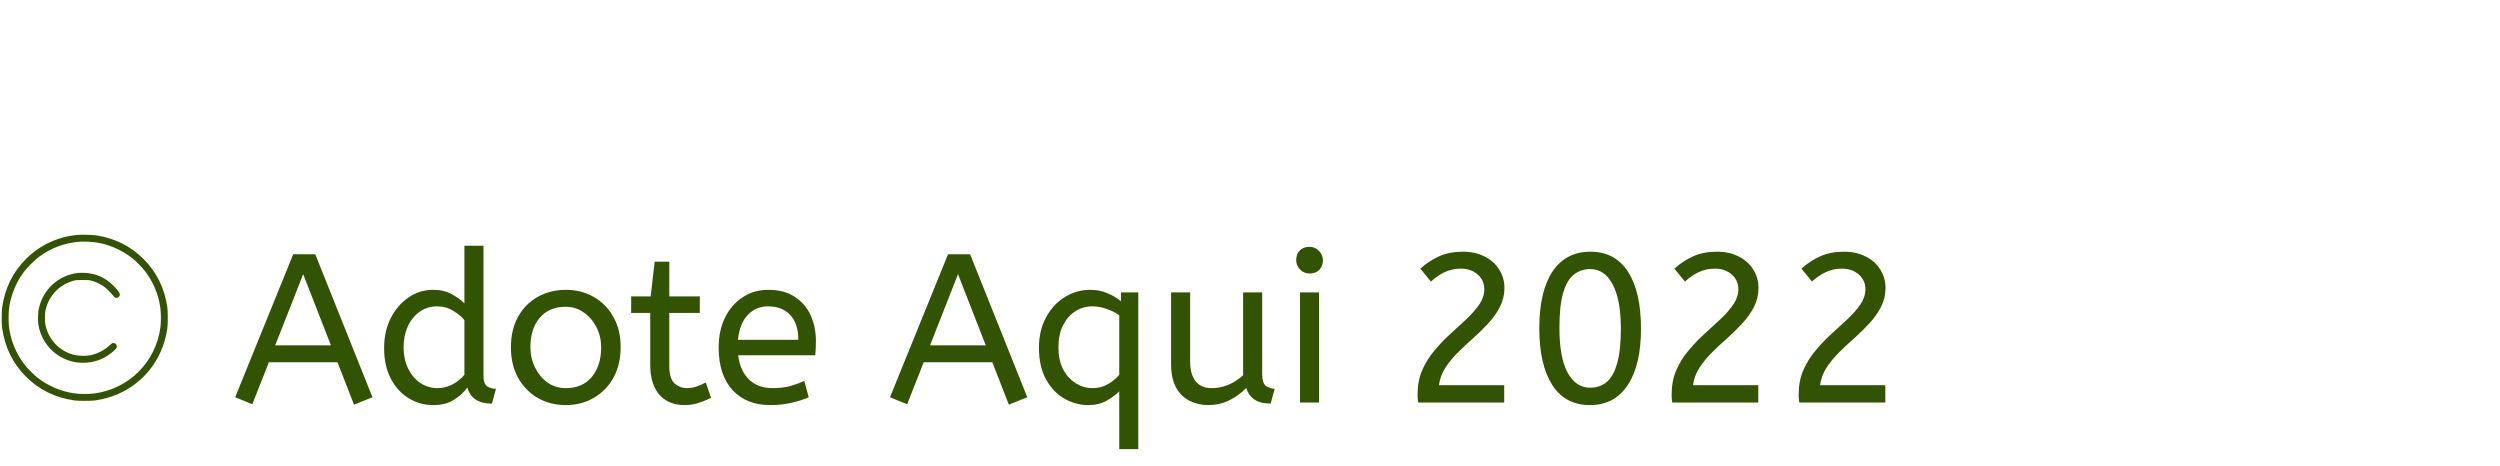<svg width="118" height="22" viewBox="0 0 118 22" fill="none" xmlns="http://www.w3.org/2000/svg">
<path d="M16.71 19.1L15.93 17.1H12.69L11.91 19.08L11.1 18.75L13.84 12H14.88L17.58 18.75L16.71 19.1ZM12.99 16.3H15.62L14.31 12.94L12.99 16.3ZM20.45 19.12C20.023 19.12 19.633 19.01 19.28 18.79C18.926 18.57 18.646 18.26 18.44 17.86C18.233 17.453 18.13 16.977 18.13 16.43C18.13 15.903 18.233 15.433 18.44 15.02C18.653 14.607 18.933 14.28 19.28 14.04C19.633 13.8 20.02 13.68 20.44 13.68C20.786 13.68 21.083 13.75 21.33 13.89C21.583 14.03 21.78 14.173 21.92 14.32V11.6H22.82V17.74C22.82 17.993 22.88 18.16 23 18.24C23.126 18.313 23.263 18.35 23.41 18.35L23.22 19.05C22.586 19.05 22.2 18.797 22.06 18.29C21.913 18.497 21.706 18.687 21.44 18.86C21.18 19.033 20.85 19.12 20.45 19.12ZM20.65 18.32C20.896 18.32 21.13 18.263 21.35 18.15C21.576 18.03 21.766 17.877 21.92 17.69V15.11C21.793 14.95 21.616 14.803 21.39 14.67C21.163 14.53 20.913 14.46 20.64 14.46C20.32 14.46 20.04 14.547 19.8 14.72C19.56 14.893 19.373 15.127 19.24 15.42C19.113 15.707 19.05 16.033 19.05 16.4C19.05 16.767 19.12 17.097 19.26 17.39C19.4 17.677 19.59 17.903 19.83 18.07C20.076 18.237 20.35 18.32 20.65 18.32ZM26.705 19.12C26.212 19.12 25.768 19.007 25.375 18.78C24.982 18.547 24.672 18.227 24.445 17.82C24.225 17.407 24.115 16.933 24.115 16.4C24.115 15.84 24.228 15.357 24.455 14.95C24.681 14.543 24.991 14.23 25.385 14.01C25.778 13.79 26.218 13.68 26.705 13.68C27.192 13.68 27.628 13.79 28.015 14.01C28.408 14.23 28.718 14.543 28.945 14.95C29.178 15.35 29.295 15.827 29.295 16.38C29.295 16.933 29.181 17.417 28.955 17.83C28.728 18.237 28.418 18.553 28.025 18.78C27.638 19.007 27.198 19.12 26.705 19.12ZM26.705 18.32C27.232 18.32 27.642 18.143 27.935 17.79C28.228 17.43 28.375 16.967 28.375 16.4C28.375 16.053 28.302 15.737 28.155 15.45C28.008 15.157 27.808 14.923 27.555 14.75C27.308 14.57 27.025 14.48 26.705 14.48C26.178 14.48 25.768 14.653 25.475 15C25.181 15.347 25.035 15.807 25.035 16.38C25.035 16.727 25.108 17.05 25.255 17.35C25.401 17.643 25.598 17.88 25.845 18.06C26.098 18.233 26.385 18.32 26.705 18.32ZM32.311 19.12C31.811 19.12 31.415 18.957 31.121 18.63C30.835 18.297 30.691 17.823 30.691 17.21V14.77H29.791V13.99H30.711L30.901 12.35H31.591V13.99H33.031V14.77H31.591V17.28C31.591 17.667 31.671 17.937 31.831 18.09C31.998 18.243 32.195 18.32 32.421 18.32C32.588 18.32 32.745 18.293 32.891 18.24C33.045 18.187 33.185 18.123 33.311 18.05L33.561 18.77C33.428 18.85 33.248 18.927 33.021 19C32.795 19.08 32.558 19.12 32.311 19.12ZM36.351 19.12C35.604 19.12 35.011 18.883 34.571 18.41C34.137 17.93 33.921 17.26 33.921 16.4C33.921 15.88 34.017 15.417 34.211 15.01C34.411 14.597 34.687 14.273 35.041 14.04C35.394 13.8 35.804 13.68 36.271 13.68C36.771 13.68 37.184 13.79 37.511 14.01C37.844 14.223 38.094 14.513 38.261 14.88C38.427 15.247 38.511 15.65 38.511 16.09C38.511 16.323 38.501 16.55 38.481 16.77H34.841C34.901 17.257 35.071 17.637 35.351 17.91C35.631 18.183 36.001 18.32 36.461 18.32C36.761 18.32 37.031 18.29 37.271 18.23C37.511 18.163 37.741 18.08 37.961 17.98L38.171 18.75C37.931 18.857 37.661 18.943 37.361 19.01C37.061 19.083 36.724 19.12 36.351 19.12ZM34.831 16.04H37.681C37.681 15.533 37.554 15.143 37.301 14.87C37.047 14.597 36.697 14.46 36.251 14.46C35.864 14.46 35.544 14.597 35.291 14.87C35.037 15.137 34.884 15.527 34.831 16.04ZM47.618 19.1L46.838 17.1H43.598L42.818 19.08L42.008 18.75L44.748 12H45.788L48.488 18.75L47.618 19.1ZM43.898 16.3H46.528L45.218 12.94L43.898 16.3ZM52.828 21.2V18.47C52.688 18.617 52.491 18.763 52.238 18.91C51.991 19.05 51.701 19.12 51.368 19.12C50.968 19.12 50.588 19.017 50.228 18.81C49.875 18.603 49.588 18.3 49.368 17.9C49.148 17.493 49.038 17 49.038 16.42C49.038 15.873 49.148 15.397 49.368 14.99C49.588 14.577 49.881 14.257 50.248 14.03C50.615 13.797 51.018 13.68 51.458 13.68C51.758 13.68 52.028 13.733 52.268 13.84C52.515 13.94 52.728 14.067 52.908 14.22V13.8H53.728V21.2H52.828ZM51.568 18.32C51.835 18.32 52.078 18.257 52.298 18.13C52.518 18.003 52.695 17.857 52.828 17.69V14.88C52.648 14.753 52.448 14.653 52.228 14.58C52.015 14.5 51.788 14.46 51.548 14.46C51.261 14.46 50.998 14.537 50.758 14.69C50.518 14.843 50.325 15.063 50.178 15.35C50.031 15.637 49.958 15.983 49.958 16.39C49.958 16.79 50.031 17.137 50.178 17.43C50.331 17.717 50.531 17.937 50.778 18.09C51.025 18.243 51.288 18.32 51.568 18.32ZM57.025 19.12C56.725 19.12 56.442 19.057 56.175 18.93C55.909 18.803 55.692 18.6 55.525 18.32C55.359 18.033 55.275 17.653 55.275 17.18V13.8H56.175V17.06C56.175 17.467 56.262 17.78 56.435 18C56.609 18.213 56.862 18.32 57.195 18.32C57.469 18.32 57.732 18.267 57.985 18.16C58.245 18.047 58.475 17.897 58.675 17.71V13.8H59.575V17.65C59.575 17.937 59.635 18.127 59.755 18.22C59.882 18.307 60.019 18.35 60.165 18.35L59.975 19.05C59.355 19.05 58.972 18.803 58.825 18.31C58.592 18.55 58.322 18.747 58.015 18.9C57.709 19.047 57.379 19.12 57.025 19.12ZM61.361 19V13.8H62.261V19H61.361ZM61.81 12.91C61.637 12.91 61.487 12.847 61.361 12.72C61.24 12.593 61.181 12.447 61.181 12.28C61.181 12.087 61.237 11.933 61.35 11.82C61.464 11.707 61.617 11.65 61.81 11.65C61.984 11.65 62.13 11.713 62.251 11.84C62.377 11.96 62.441 12.107 62.441 12.28C62.441 12.467 62.384 12.62 62.27 12.74C62.157 12.853 62.004 12.91 61.81 12.91ZM66.939 19C66.919 18.88 66.909 18.757 66.909 18.63C66.909 18.197 66.982 17.81 67.129 17.47C67.282 17.123 67.479 16.81 67.719 16.53C67.959 16.243 68.212 15.98 68.479 15.74C68.752 15.493 69.005 15.26 69.239 15.04C69.479 14.813 69.675 14.587 69.829 14.36C69.982 14.133 70.059 13.897 70.059 13.65C70.059 13.37 69.955 13.14 69.749 12.96C69.542 12.773 69.275 12.68 68.949 12.68C68.669 12.68 68.412 12.737 68.179 12.85C67.952 12.957 67.739 13.103 67.539 13.29L67.039 12.68C67.305 12.44 67.599 12.247 67.919 12.1C68.245 11.953 68.622 11.88 69.049 11.88C69.442 11.88 69.785 11.957 70.079 12.11C70.372 12.257 70.599 12.46 70.759 12.72C70.925 12.98 71.009 13.27 71.009 13.59C71.009 13.91 70.939 14.207 70.799 14.48C70.659 14.753 70.479 15.01 70.259 15.25C70.039 15.49 69.802 15.723 69.549 15.95C69.295 16.17 69.052 16.397 68.819 16.63C68.585 16.863 68.385 17.107 68.219 17.36C68.059 17.613 67.959 17.887 67.919 18.18H70.999V19H66.939ZM75.045 19.12C74.265 19.12 73.671 18.803 73.265 18.17C72.858 17.53 72.655 16.637 72.655 15.49C72.655 14.337 72.861 13.447 73.275 12.82C73.695 12.193 74.291 11.88 75.065 11.88C75.845 11.88 76.438 12.197 76.845 12.83C77.251 13.463 77.455 14.357 77.455 15.51C77.455 16.663 77.245 17.553 76.825 18.18C76.411 18.807 75.818 19.12 75.045 19.12ZM75.055 18.3C75.355 18.3 75.611 18.213 75.825 18.04C76.045 17.86 76.211 17.567 76.325 17.16C76.445 16.753 76.505 16.207 76.505 15.52C76.505 14.6 76.375 13.9 76.115 13.42C75.861 12.94 75.508 12.7 75.055 12.7C74.755 12.7 74.495 12.79 74.275 12.97C74.061 13.143 73.895 13.433 73.775 13.84C73.661 14.24 73.605 14.787 73.605 15.48C73.605 16.4 73.731 17.1 73.985 17.58C74.245 18.06 74.601 18.3 75.055 18.3ZM78.931 19C78.911 18.88 78.901 18.757 78.901 18.63C78.901 18.197 78.974 17.81 79.121 17.47C79.274 17.123 79.471 16.81 79.711 16.53C79.951 16.243 80.204 15.98 80.471 15.74C80.744 15.493 80.997 15.26 81.231 15.04C81.471 14.813 81.667 14.587 81.821 14.36C81.974 14.133 82.051 13.897 82.051 13.65C82.051 13.37 81.947 13.14 81.741 12.96C81.534 12.773 81.267 12.68 80.941 12.68C80.661 12.68 80.404 12.737 80.171 12.85C79.944 12.957 79.731 13.103 79.531 13.29L79.031 12.68C79.297 12.44 79.591 12.247 79.911 12.1C80.237 11.953 80.614 11.88 81.041 11.88C81.434 11.88 81.777 11.957 82.071 12.11C82.364 12.257 82.591 12.46 82.751 12.72C82.917 12.98 83.001 13.27 83.001 13.59C83.001 13.91 82.931 14.207 82.791 14.48C82.651 14.753 82.471 15.01 82.251 15.25C82.031 15.49 81.794 15.723 81.541 15.95C81.287 16.17 81.044 16.397 80.811 16.63C80.577 16.863 80.377 17.107 80.211 17.36C80.051 17.613 79.951 17.887 79.911 18.18H82.991V19H78.931ZM84.927 19C84.907 18.88 84.897 18.757 84.897 18.63C84.897 18.197 84.97 17.81 85.117 17.47C85.27 17.123 85.467 16.81 85.707 16.53C85.947 16.243 86.2 15.98 86.467 15.74C86.74 15.493 86.993 15.26 87.227 15.04C87.467 14.813 87.663 14.587 87.817 14.36C87.97 14.133 88.047 13.897 88.047 13.65C88.047 13.37 87.944 13.14 87.737 12.96C87.53 12.773 87.263 12.68 86.937 12.68C86.657 12.68 86.4 12.737 86.167 12.85C85.94 12.957 85.727 13.103 85.527 13.29L85.027 12.68C85.293 12.44 85.587 12.247 85.907 12.1C86.234 11.953 86.61 11.88 87.037 11.88C87.43 11.88 87.773 11.957 88.067 12.11C88.36 12.257 88.587 12.46 88.747 12.72C88.913 12.98 88.997 13.27 88.997 13.59C88.997 13.91 88.927 14.207 88.787 14.48C88.647 14.753 88.467 15.01 88.247 15.25C88.027 15.49 87.79 15.723 87.537 15.95C87.284 16.17 87.04 16.397 86.807 16.63C86.573 16.863 86.374 17.107 86.207 17.36C86.047 17.613 85.947 17.887 85.907 18.18H88.987V19H84.927Z" fill="#325402"/>
<path d="M3.624 11.09C2.7 11.185 1.873 11.576 1.224 12.225C0.601 12.848 0.23 13.608 0.1 14.518C0.073 14.699 0.073 15.303 0.1 15.484C0.23 16.394 0.603 17.154 1.224 17.777C1.846 18.398 2.608 18.773 3.517 18.901C3.698 18.927 4.302 18.927 4.483 18.901C5.235 18.794 5.907 18.509 6.463 18.059C7.253 17.421 7.752 16.526 7.9 15.484C7.926 15.303 7.926 14.699 7.9 14.518C7.772 13.609 7.397 12.847 6.776 12.225C6.168 11.618 5.425 11.246 4.552 11.111C4.359 11.082 3.82 11.068 3.624 11.09ZM4.43 11.427C5.071 11.501 5.718 11.773 6.243 12.187C6.388 12.3 6.701 12.613 6.814 12.758C7.221 13.275 7.478 13.879 7.569 14.533C7.603 14.78 7.603 15.225 7.569 15.469C7.343 17.094 6.093 18.344 4.468 18.57C4.224 18.604 3.779 18.604 3.532 18.57C2.878 18.479 2.274 18.222 1.757 17.815C1.612 17.701 1.299 17.388 1.186 17.244C0.769 16.715 0.506 16.087 0.423 15.418C0.414 15.337 0.405 15.148 0.405 15.001C0.405 14.574 0.459 14.246 0.594 13.848C0.72 13.476 0.893 13.147 1.131 12.83C1.278 12.633 1.632 12.279 1.829 12.132C2.415 11.693 3.069 11.453 3.816 11.404C3.936 11.396 4.275 11.409 4.43 11.427Z" fill="#325402"/>
<path d="M3.678 12.883C2.759 12.995 2.042 13.646 1.835 14.554C1.795 14.725 1.78 15.085 1.804 15.265C1.913 16.084 2.47 16.758 3.253 17.019C3.483 17.095 3.664 17.123 3.923 17.123C4.459 17.123 4.942 16.939 5.349 16.581C5.518 16.432 5.547 16.373 5.494 16.273C5.467 16.218 5.379 16.176 5.323 16.19C5.301 16.195 5.238 16.241 5.183 16.293C4.907 16.547 4.588 16.707 4.222 16.775C4.017 16.811 3.676 16.798 3.471 16.744C2.802 16.566 2.295 16.032 2.149 15.354C2.116 15.197 2.111 14.831 2.142 14.679C2.278 13.987 2.786 13.437 3.457 13.256C3.596 13.218 3.633 13.215 3.9 13.215C4.152 13.215 4.209 13.219 4.311 13.248C4.496 13.299 4.674 13.376 4.822 13.468C4.97 13.559 5.207 13.781 5.321 13.934C5.359 13.985 5.41 14.036 5.433 14.048C5.528 14.092 5.657 14.005 5.657 13.895C5.657 13.829 5.54 13.671 5.358 13.488C4.965 13.095 4.525 12.902 3.968 12.877C3.871 12.873 3.741 12.876 3.678 12.883Z" fill="#325402"/>
</svg>
